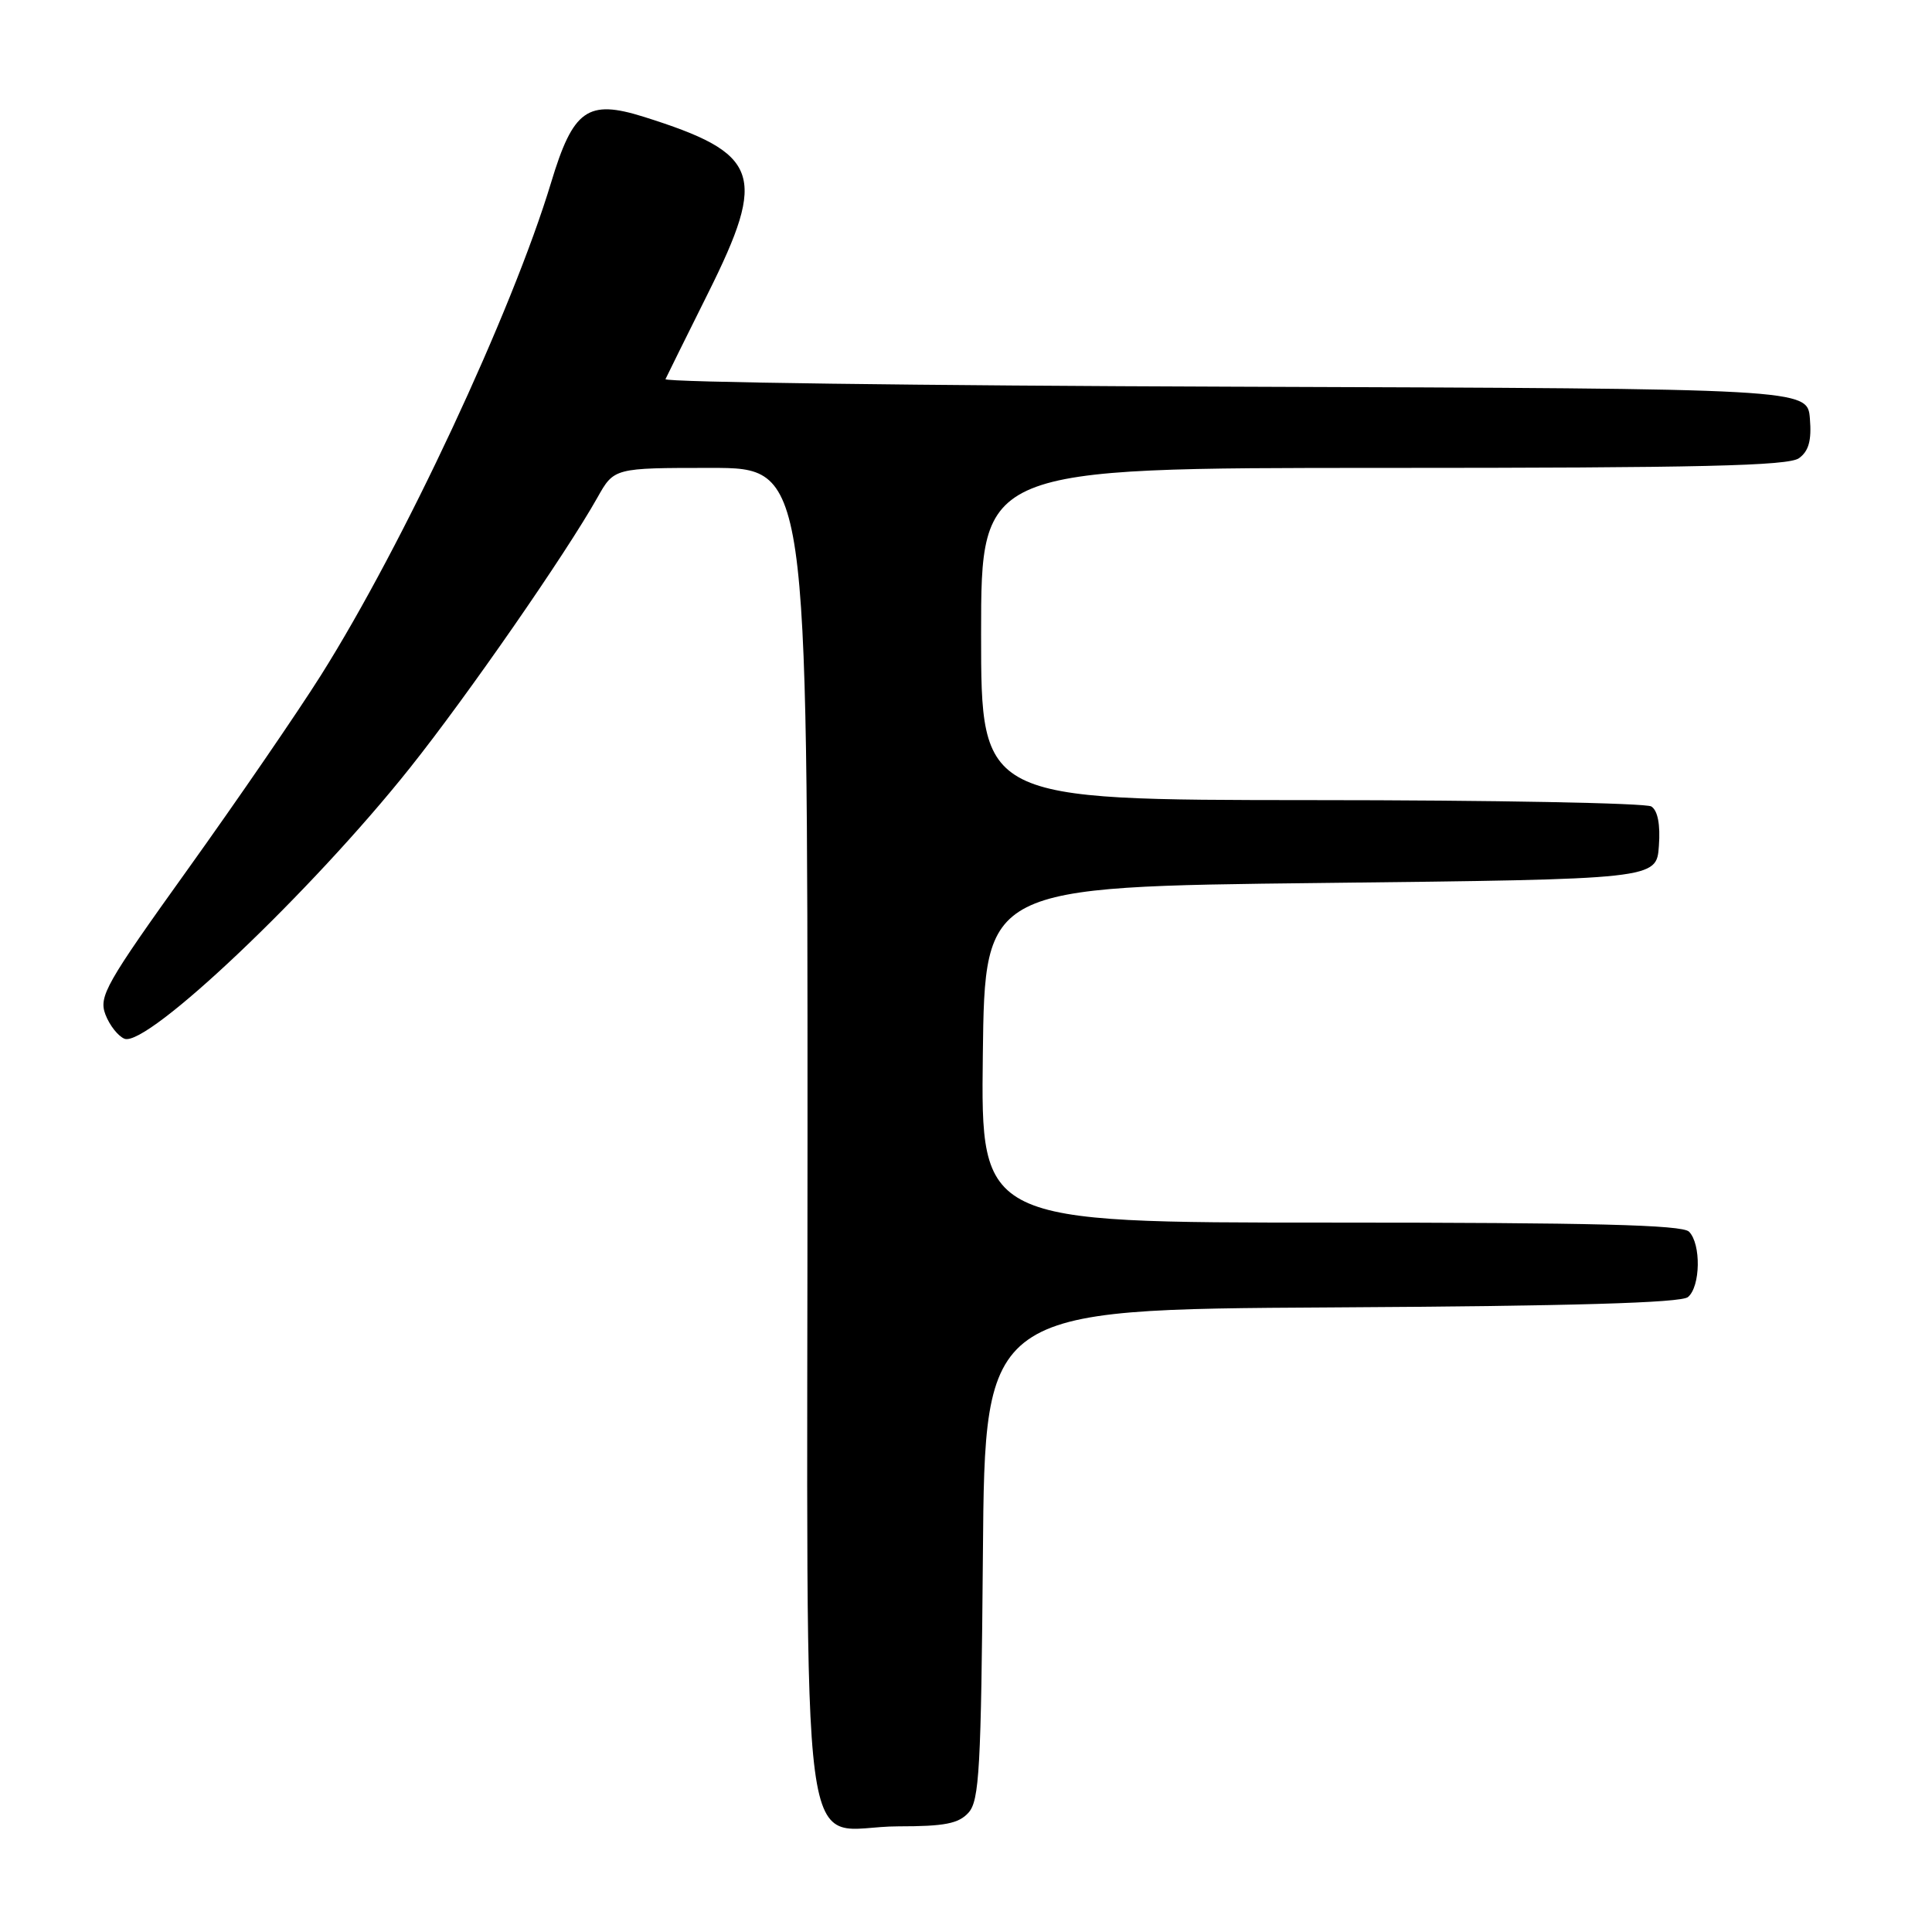 <?xml version="1.0" encoding="UTF-8" standalone="no"?>
<!DOCTYPE svg PUBLIC "-//W3C//DTD SVG 1.1//EN" "http://www.w3.org/Graphics/SVG/1.1/DTD/svg11.dtd" >
<svg xmlns="http://www.w3.org/2000/svg" xmlns:xlink="http://www.w3.org/1999/xlink" version="1.1" viewBox="0 0 256 256">
 <g >
 <path fill="currentColor"
d=" M 128.33 240.19 C 129.77 238.60 130.00 234.36 130.24 205.94 C 130.50 173.50 130.50 173.50 176.41 173.24 C 208.28 173.06 222.73 172.64 223.66 171.87 C 225.33 170.49 225.42 164.82 223.80 163.20 C 222.90 162.30 210.97 162.00 176.28 162.00 C 129.96 162.00 129.96 162.00 130.23 139.75 C 130.50 117.50 130.50 117.50 175.00 117.00 C 219.50 116.50 219.50 116.50 219.81 112.10 C 220.02 109.26 219.66 107.40 218.81 106.86 C 218.09 106.41 197.81 106.02 173.75 106.02 C 130.00 106.00 130.00 106.00 130.00 84.00 C 130.00 62.00 130.00 62.00 183.31 62.00 C 225.26 62.00 236.99 61.73 238.38 60.71 C 239.67 59.77 240.06 58.35 239.82 55.46 C 239.50 51.50 239.50 51.50 163.67 51.24 C 121.96 51.10 87.99 50.65 88.18 50.24 C 88.36 49.83 90.91 44.70 93.83 38.83 C 101.70 23.03 100.71 20.33 85.31 15.48 C 77.86 13.14 75.95 14.49 73.02 24.20 C 67.85 41.31 53.45 72.14 42.51 89.50 C 39.39 94.45 31.47 105.99 24.91 115.15 C 14.01 130.36 13.06 132.03 13.97 134.43 C 14.52 135.87 15.66 137.31 16.50 137.64 C 19.51 138.79 41.26 118.16 54.31 101.76 C 61.87 92.28 74.99 73.36 79.16 65.93 C 81.37 62.00 81.37 62.00 94.18 62.00 C 107.00 62.00 107.00 62.00 107.00 150.44 C 107.00 252.75 105.58 242.00 119.07 242.00 C 125.16 242.00 127.02 241.64 128.33 240.19 Z "/>
</g>
</svg>